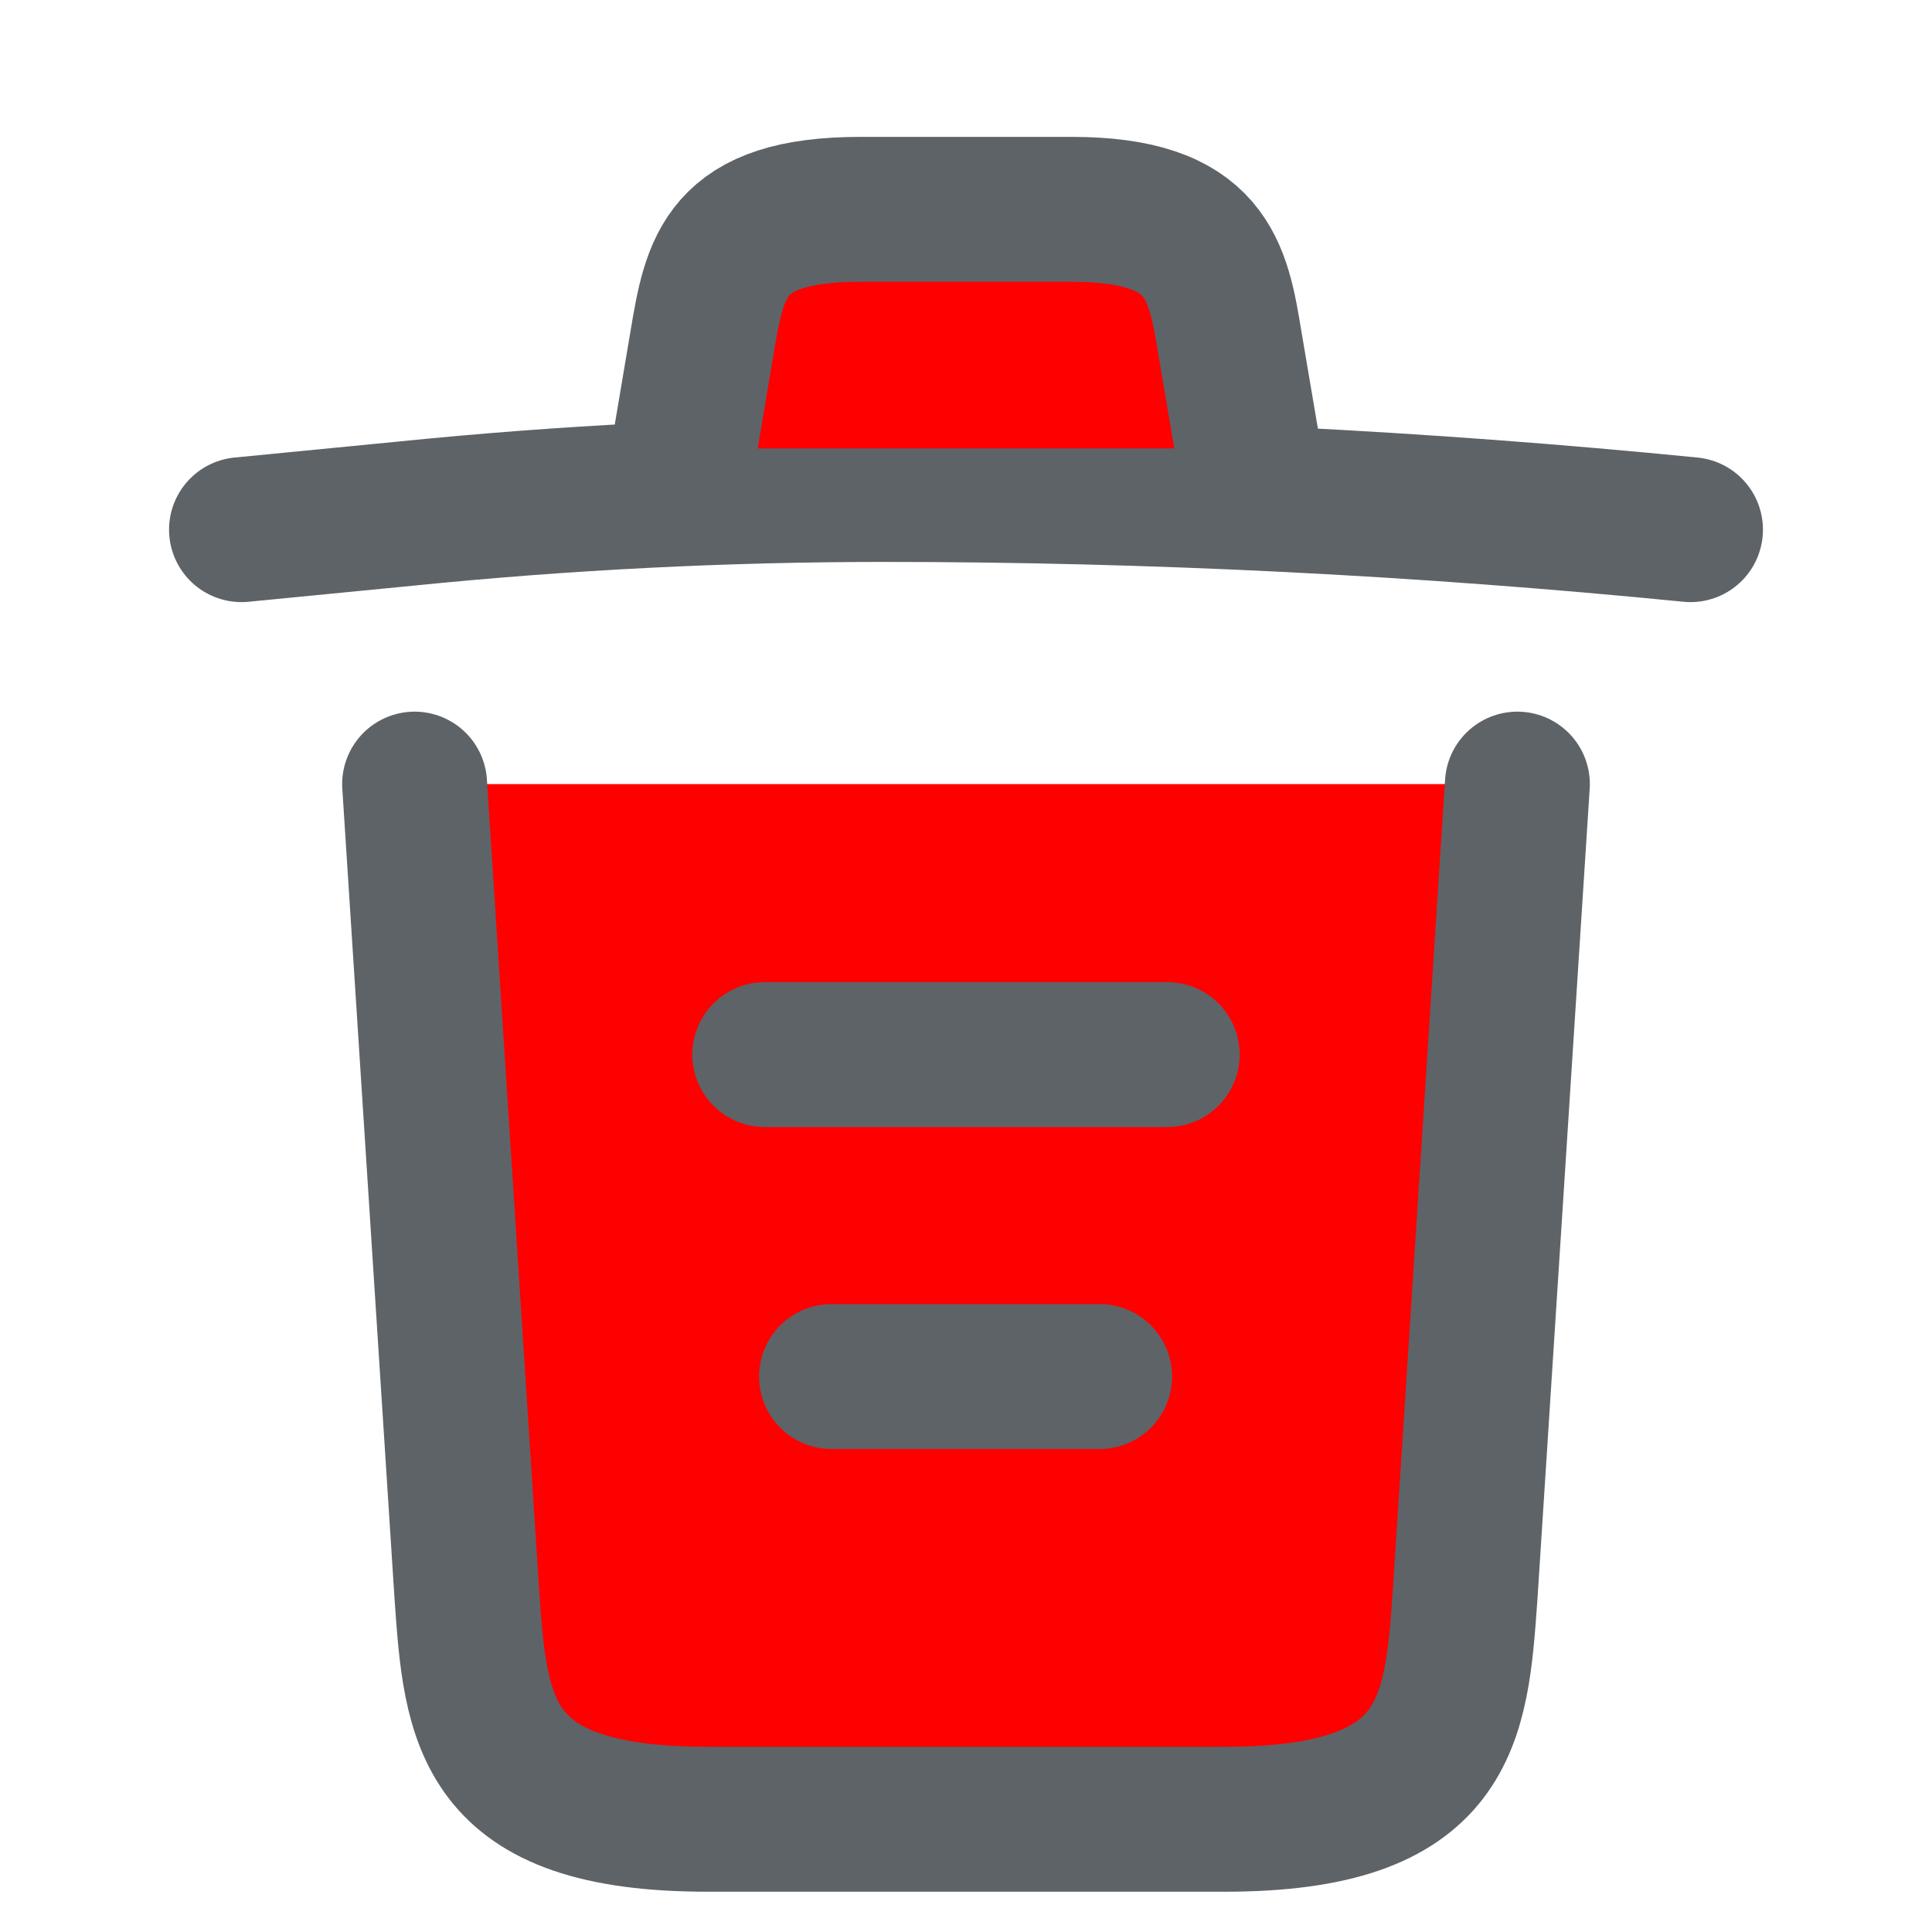 <svg width="20" height="20" viewBox="0 0 20 20" fill="red" xmlns="http://www.w3.org/2000/svg">
<path d="M17.5 5.483C14.725 5.208 11.933 5.067 9.15 5.067C7.5 5.067 5.85 5.15 4.2 5.317L2.5 5.483" stroke="#5E6368" stroke-width="1.5" stroke-linecap="round" stroke-linejoin="round"/>
<path d="M7.083 4.642L7.267 3.55C7.4 2.758 7.5 2.167 8.908 2.167H11.092C12.5 2.167 12.608 2.792 12.733 3.558L12.917 4.642" stroke="#5E6368" stroke-width="1.5" stroke-linecap="round" stroke-linejoin="round"/>
<path d="M15.708 8.117L15.167 16.508C15.075 17.817 15 18.833 12.675 18.833H7.325C5 18.833 4.925 17.817 4.833 16.508L4.292 8.117" stroke="#5E6368" stroke-width="1.5" stroke-linecap="round" stroke-linejoin="round"/>
<path d="M8.608 14.25H11.383" stroke="#5E6368" stroke-width="1.5" stroke-linecap="round" stroke-linejoin="round"/>
<path d="M7.917 10.917H12.083" stroke="#5E6368" stroke-width="1.5" stroke-linecap="round" stroke-linejoin="round"/>
</svg>
